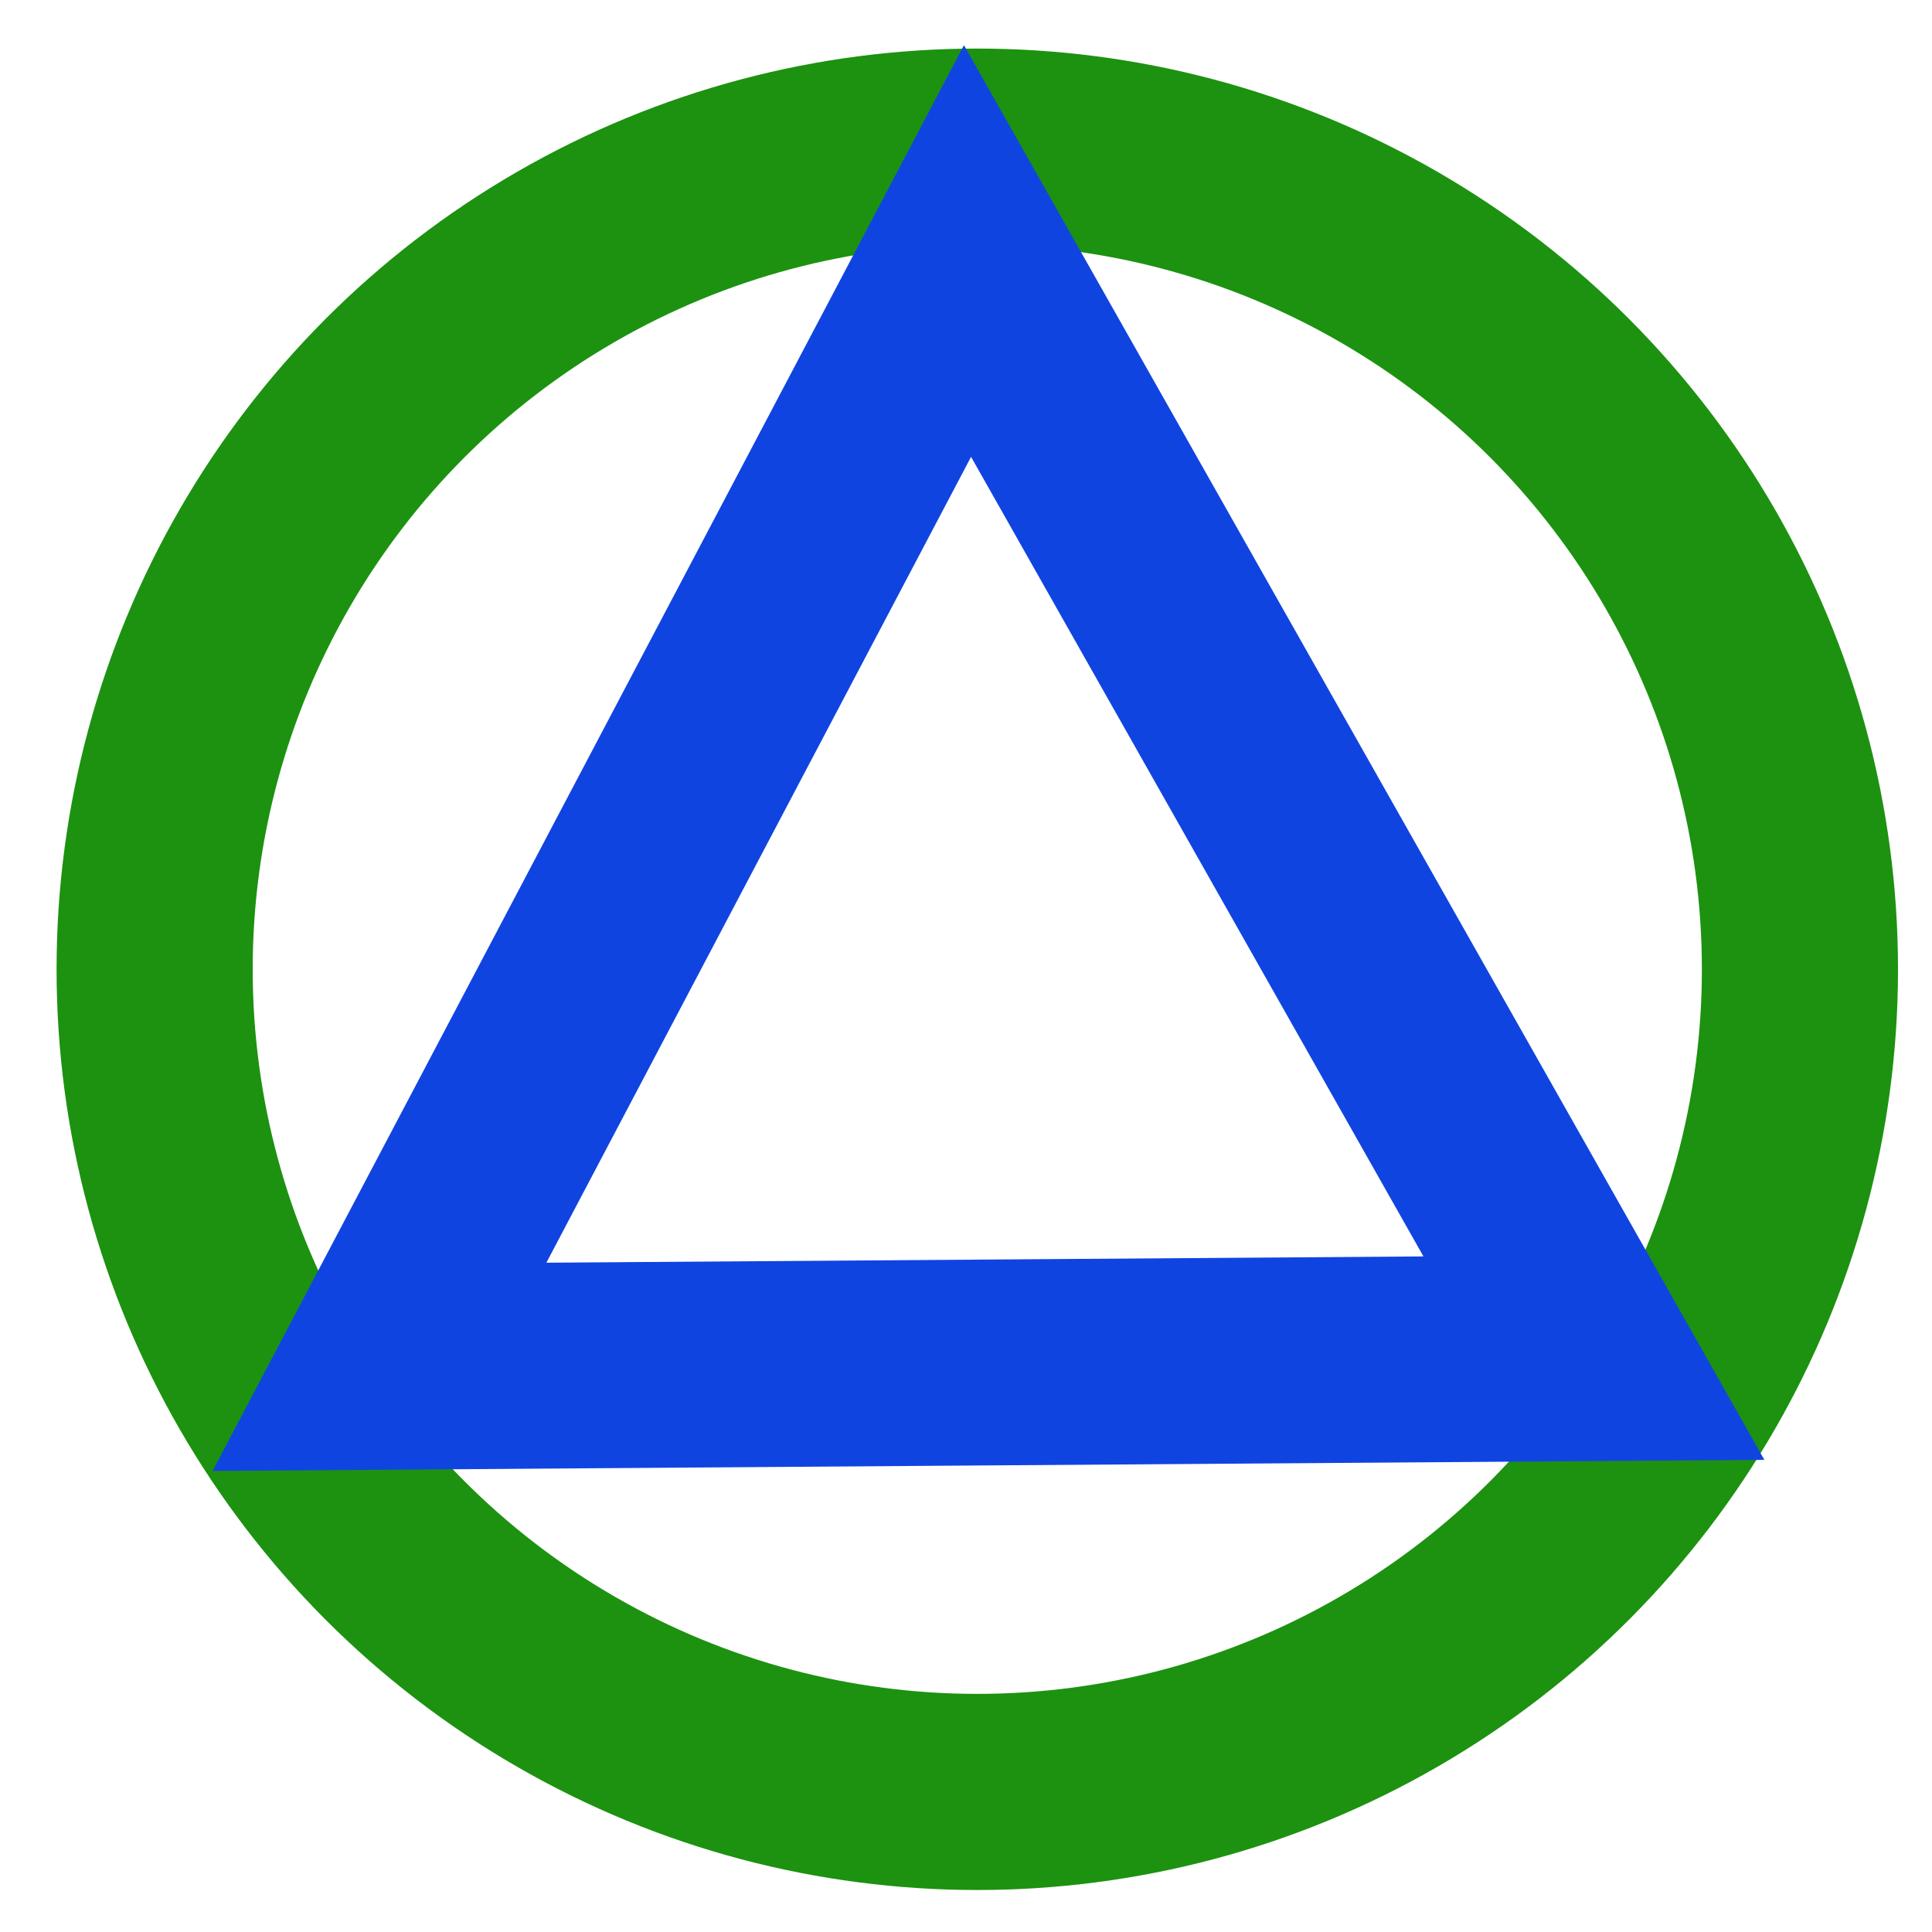 <?xml version="1.0" encoding="UTF-8" standalone="no"?>
<svg
   xmlns:dc="http://purl.org/dc/elements/1.1/"
   xmlns:cc="http://creativecommons.org/ns#"
   xmlns:rdf="http://www.w3.org/1999/02/22-rdf-syntax-ns#"
   xmlns:svg="http://www.w3.org/2000/svg"
   xmlns="http://www.w3.org/2000/svg"
   xmlns:sodipodi="http://sodipodi.sourceforge.net/DTD/sodipodi-0.dtd"
   xmlns:inkscape="http://www.inkscape.org/namespaces/inkscape"
   width="128"
   height="128"
   viewBox="0 0 128 128"
   id="svg4691"
   version="1.1"
   inkscape:version="0.91 r13725"
   sodipodi:docname="scn-gda94-ahd-pm.svg"
   inkscape:export-filename="/Users/neilkloot/Dev/map-label/symbology/scn-gda94-ahd-pm.png"
   inkscape:export-xdpi="31.639999"
   inkscape:export-ydpi="31.639999">
  <defs
     id="defs10" />
  <sodipodi:namedview
     pagecolor="#ffffff"
     bordercolor="#666666"
     borderopacity="1"
     objecttolerance="10"
     gridtolerance="10"
     guidetolerance="10"
     inkscape:pageopacity="0"
     inkscape:pageshadow="2"
     inkscape:window-width="697"
     inkscape:window-height="480"
     id="namedview8"
     showgrid="false"
     inkscape:zoom="1.84375"
     inkscape:cx="64"
     inkscape:cy="64"
     inkscape:window-x="64"
     inkscape:window-y="43"
     inkscape:window-maximized="0"
     inkscape:current-layer="svg4691" />
  <g
     id="layer1"
     transform="translate(0,-924.362)">
    <ellipse
       style="fill:none;fill-opacity:1;stroke:#1c9210;stroke-width:12.994;stroke-miterlimit:4;stroke-dasharray:none;stroke-opacity:1"
       id="path5239"
       cx="64.748"
       cy="988.58"
       rx="54.503"
       ry="54.503" />
  </g>
  <g
     id="layer2"
     transform="translate(0,-924.362)">
    <path
       style="fill:none;fill-opacity:1;stroke:#1044e1;stroke-width:72.554;stroke-miterlimit:4;stroke-dasharray:none;stroke-opacity:1"
       id="path5244"
       d="M 345.714,229.505 422.775,442.157 499.835,654.809 277.143,615.219 54.451,575.63 200.082,402.567 Z"
       transform="matrix(-0.117,-0.143,0.134,-0.122,34.836,1092.355)" />
  </g>
</svg>
